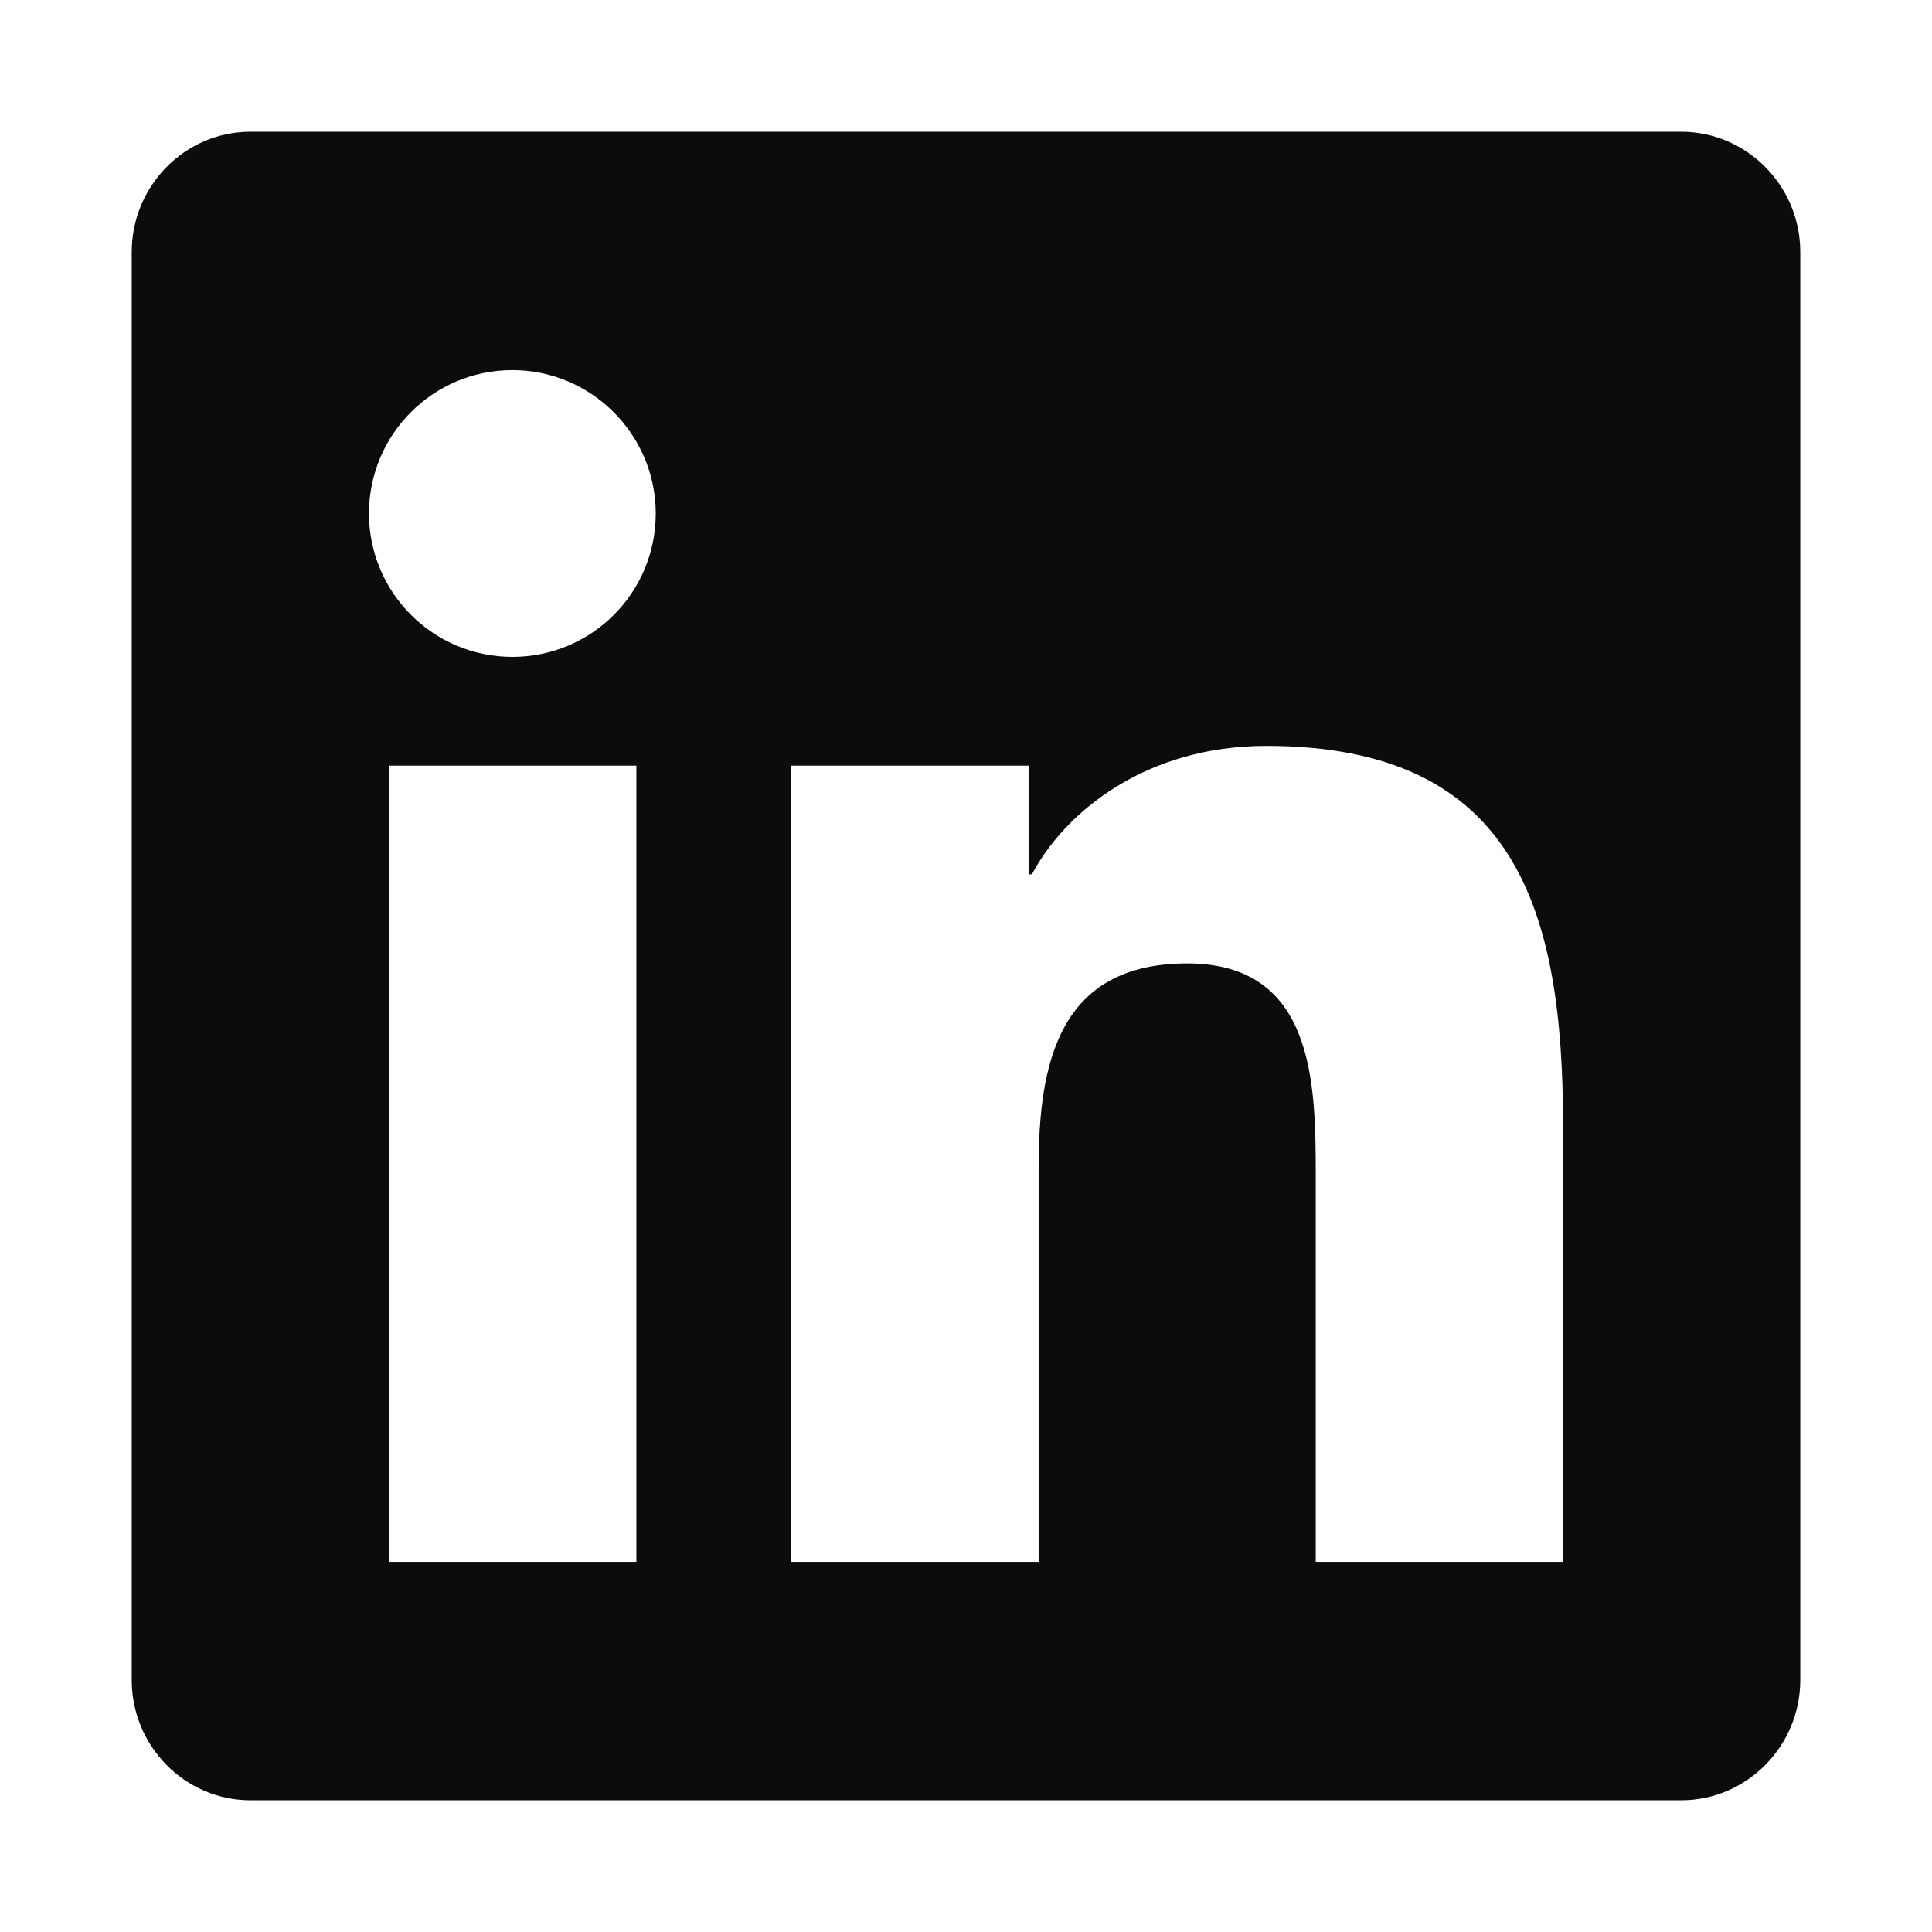 <svg viewBox="0 0 44 44" fill="none" xmlns="http://www.w3.org/2000/svg">
<path d="M38.286 3H5.706C4.213 3 3 4.23 3 5.74V38.26C3 39.77 4.213 41 5.706 41H38.286C39.779 41 41 39.77 41 38.26V5.74C41 4.23 39.779 3 38.286 3ZM14.485 35.571H8.853V17.437H14.493V35.571H14.485ZM11.669 14.96C9.862 14.96 8.403 13.492 8.403 11.694C8.403 9.896 9.862 8.429 11.669 8.429C13.467 8.429 14.934 9.896 14.934 11.694C14.934 13.501 13.475 14.96 11.669 14.96V14.96ZM35.597 35.571H29.965V26.75C29.965 24.646 29.922 21.941 27.038 21.941C24.104 21.941 23.654 24.231 23.654 26.597V35.571H18.022V17.437H23.425V19.913H23.501C24.256 18.488 26.097 16.987 28.837 16.987C34.537 16.987 35.597 20.745 35.597 25.63V35.571V35.571Z" fill="#0C0C0C"/>
</svg>
